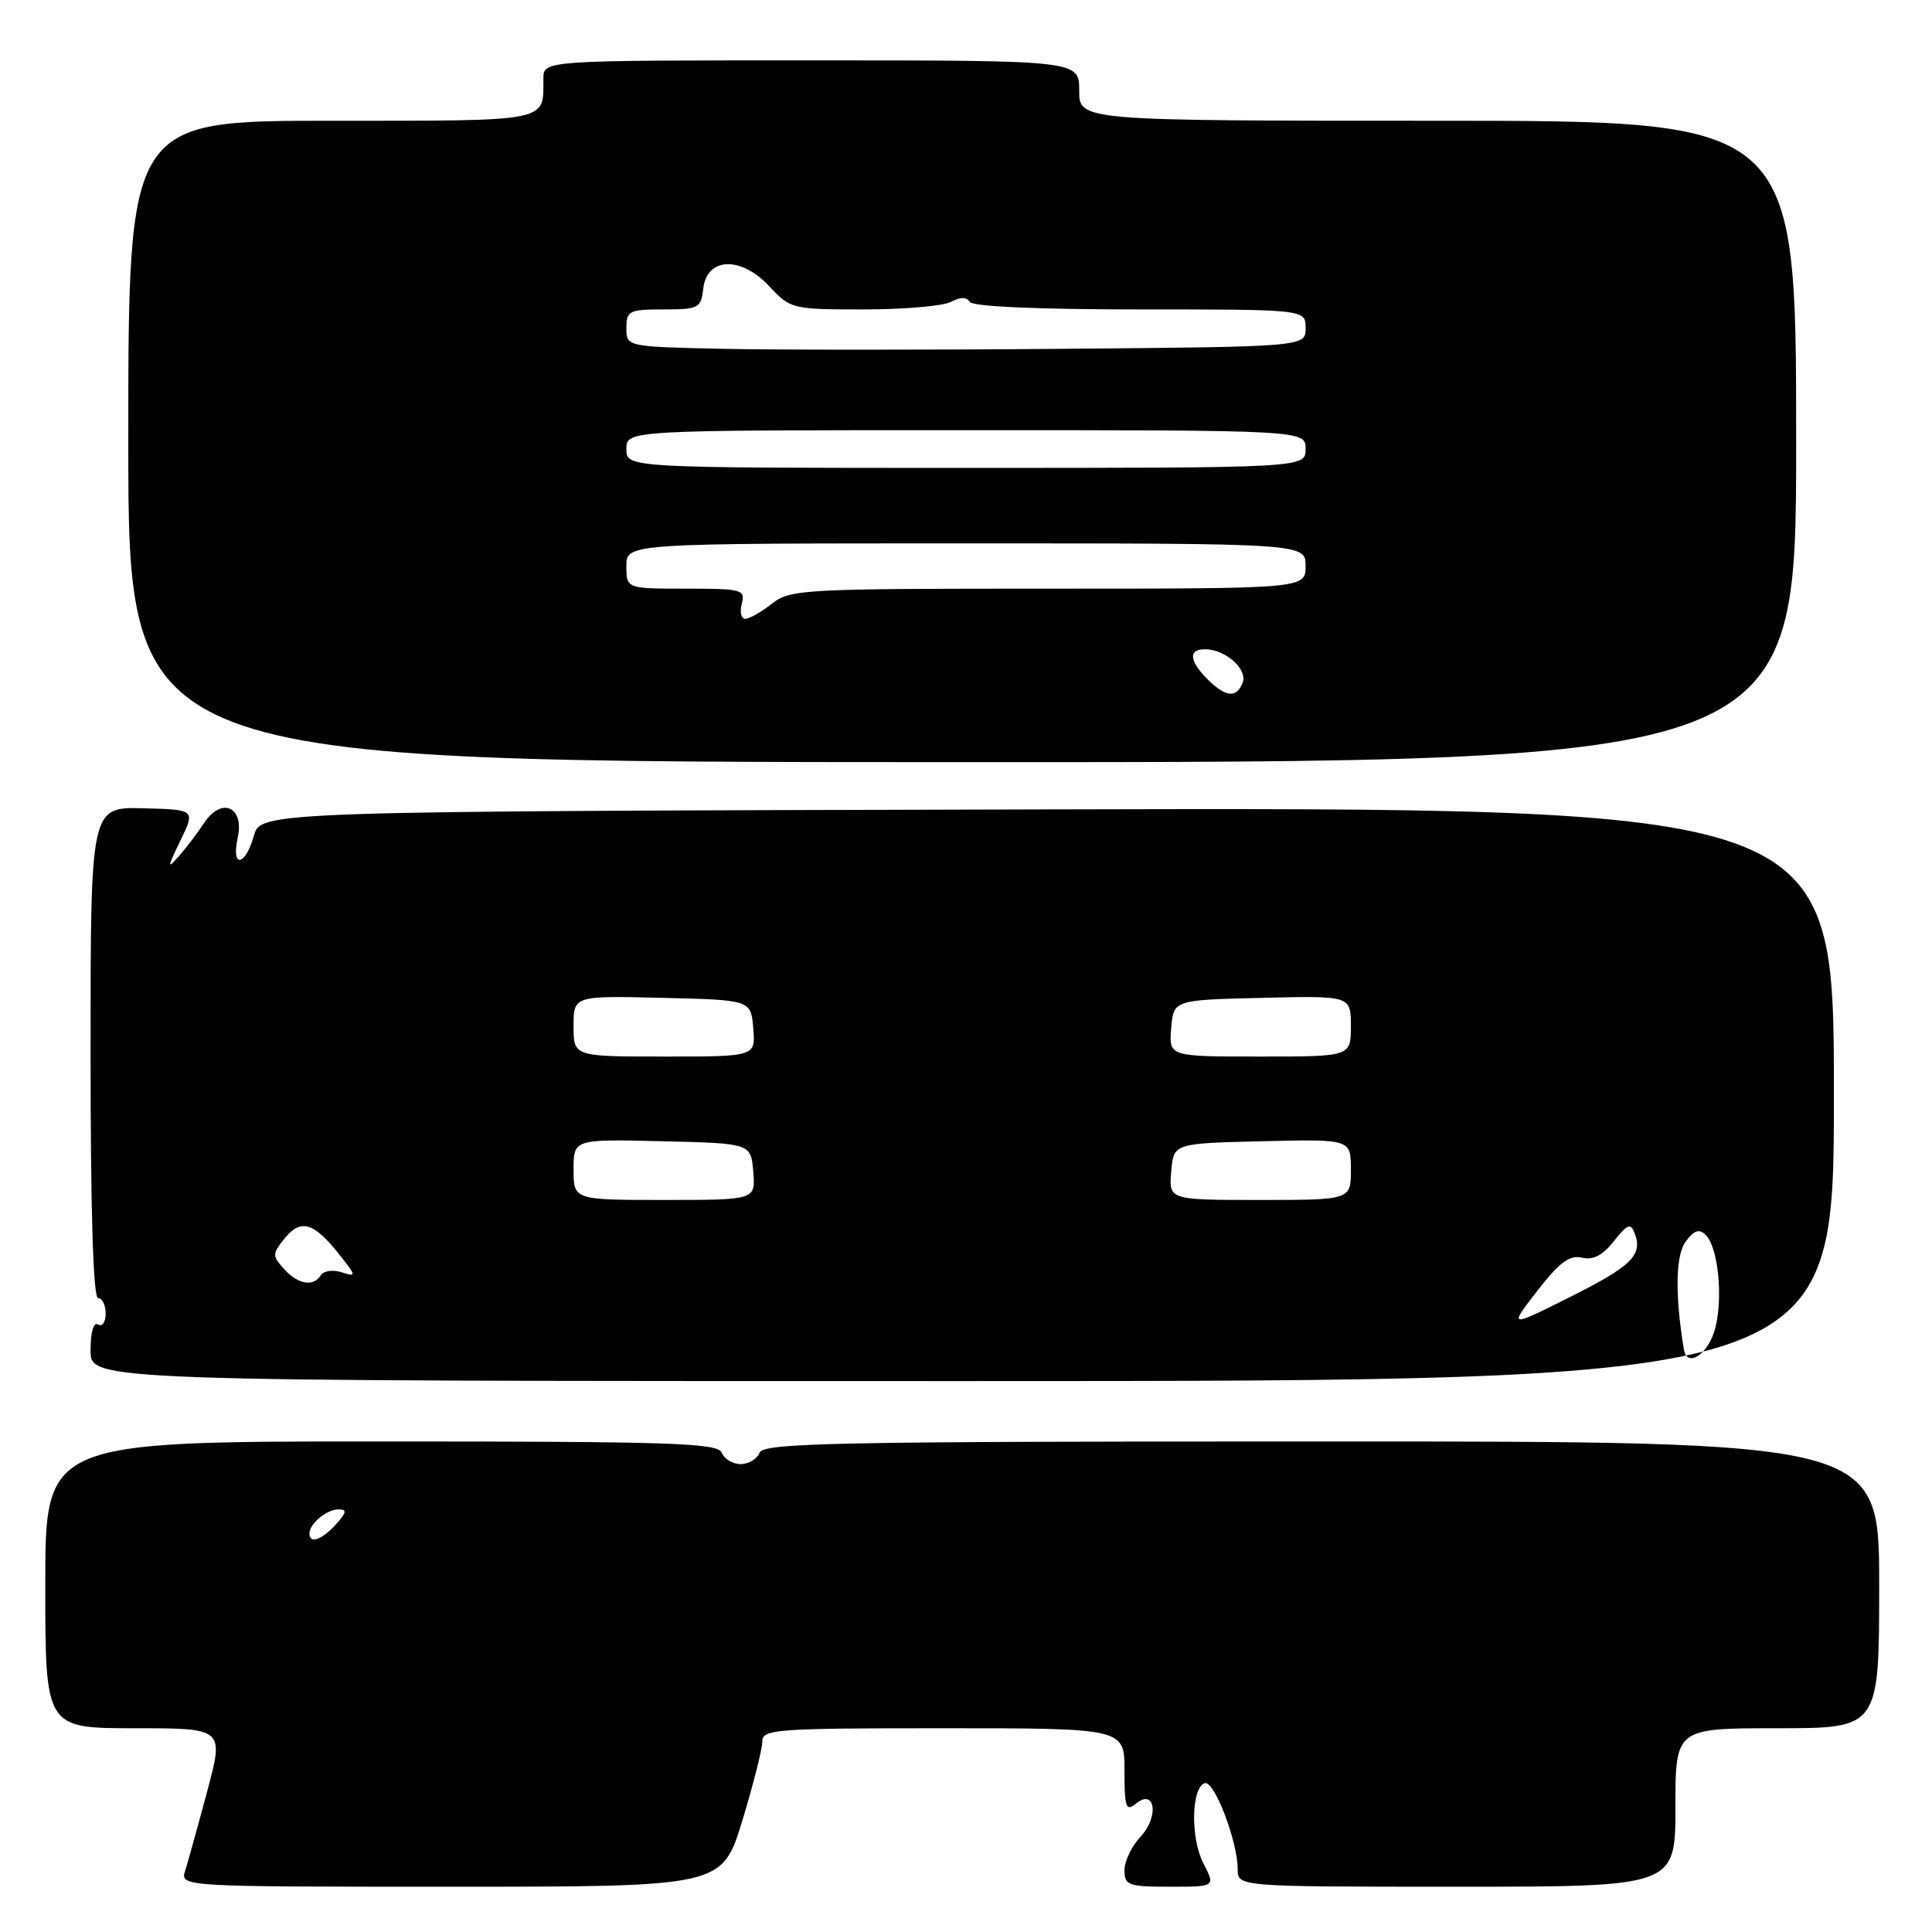 <?xml version="1.0" encoding="UTF-8" standalone="no"?>
<!DOCTYPE svg PUBLIC "-//W3C//DTD SVG 1.1//EN" "http://www.w3.org/Graphics/SVG/1.1/DTD/svg11.dtd" >
<svg xmlns="http://www.w3.org/2000/svg" xmlns:xlink="http://www.w3.org/1999/xlink" version="1.1" viewBox="0 0 256 256">
 <g >
 <path fill="currentColor"
d=" M 98.36 241.25 C 99.82 236.44 101.02 231.71 101.01 230.75 C 101.00 229.13 102.80 229.00 125.00 229.00 C 149.00 229.00 149.00 229.00 149.00 234.62 C 149.00 239.49 149.20 240.08 150.49 239.01 C 153.06 236.88 153.62 240.71 151.13 243.37 C 149.96 244.61 149.00 246.61 149.00 247.81 C 149.00 249.82 149.50 250.00 155.03 250.00 C 161.05 250.00 161.05 250.00 159.47 246.94 C 157.73 243.58 157.84 236.87 159.64 236.28 C 160.89 235.87 164.00 243.99 164.00 247.68 C 164.00 250.00 164.00 250.00 193.00 250.00 C 222.00 250.00 222.00 250.00 222.00 239.50 C 222.00 229.00 222.00 229.00 235.50 229.00 C 249.00 229.00 249.00 229.00 249.00 210.00 C 249.00 191.00 249.00 191.00 175.11 191.00 C 110.35 191.00 101.14 191.19 100.64 192.50 C 100.32 193.32 99.20 194.00 98.14 194.00 C 97.08 194.00 95.95 193.32 95.64 192.50 C 95.14 191.20 89.19 191.00 50.53 191.00 C 6.00 191.00 6.00 191.00 6.00 210.00 C 6.00 229.00 6.00 229.00 17.84 229.00 C 29.69 229.00 29.69 229.00 27.45 237.37 C 26.22 241.98 24.91 246.70 24.54 247.87 C 23.87 250.00 23.87 250.00 59.77 250.00 C 95.68 250.00 95.68 250.00 98.36 241.25 Z  M 243.00 145.00 C 243.00 106.99 243.00 106.99 138.79 107.25 C 34.57 107.50 34.57 107.50 33.64 110.75 C 32.47 114.84 30.61 115.06 31.50 111.00 C 32.40 106.91 29.37 105.55 27.07 109.02 C 26.21 110.32 24.69 112.32 23.70 113.45 C 22.13 115.24 22.16 114.99 23.90 111.39 C 25.90 107.28 25.90 107.28 18.95 107.10 C 12.00 106.93 12.00 106.93 12.00 139.46 C 12.00 160.49 12.35 172.00 13.00 172.00 C 13.55 172.00 14.00 172.93 14.00 174.06 C 14.00 175.19 13.55 175.84 13.00 175.50 C 12.40 175.13 12.00 176.49 12.00 178.94 C 12.00 183.00 12.00 183.00 127.50 183.00 C 243.00 183.00 243.00 183.00 243.00 145.00 Z  M 238.00 58.51 C 238.00 16.00 238.00 16.00 190.50 16.00 C 143.00 16.00 143.00 16.00 143.00 12.00 C 143.00 8.00 143.00 8.00 107.50 8.00 C 72.00 8.00 72.00 8.00 72.00 10.42 C 72.00 16.22 73.11 16.00 43.89 16.00 C 17.00 16.00 17.00 16.00 17.00 58.48 C 17.00 100.97 17.00 100.97 127.50 100.99 C 238.00 101.01 238.00 101.01 238.00 58.51 Z  M 41.00 203.20 C 41.00 201.90 43.29 200.00 44.85 200.00 C 46.01 200.00 45.94 200.41 44.50 202.00 C 42.64 204.05 41.00 204.62 41.00 203.20 Z  M 223.12 178.79 C 221.93 171.56 222.02 166.30 223.37 164.50 C 224.48 163.01 225.16 162.79 226.01 163.63 C 227.66 165.25 228.34 171.91 227.28 176.00 C 226.39 179.43 223.54 181.34 223.12 178.79 Z  M 203.70 171.04 C 206.64 167.26 207.98 166.26 209.62 166.65 C 211.10 167.00 212.37 166.34 213.85 164.46 C 215.62 162.21 216.08 162.03 216.59 163.38 C 217.71 166.30 216.24 167.75 208.02 171.87 C 199.91 175.93 199.91 175.93 203.70 171.04 Z  M 37.63 168.14 C 36.05 166.40 36.06 166.15 37.73 164.08 C 39.85 161.46 41.57 161.96 44.93 166.19 C 47.25 169.11 47.26 169.22 45.26 168.58 C 44.11 168.22 42.88 168.39 42.53 168.96 C 41.54 170.55 39.50 170.21 37.63 168.14 Z  M 76.00 154.97 C 76.00 150.94 76.00 150.94 87.75 151.22 C 99.50 151.50 99.50 151.50 99.81 155.25 C 100.12 159.00 100.12 159.00 88.06 159.00 C 76.00 159.00 76.00 159.00 76.00 154.97 Z  M 155.19 155.25 C 155.50 151.50 155.50 151.50 167.25 151.22 C 179.00 150.94 179.00 150.94 179.00 154.97 C 179.00 159.00 179.00 159.00 166.94 159.00 C 154.88 159.00 154.88 159.00 155.19 155.25 Z  M 76.00 135.97 C 76.00 131.94 76.00 131.94 87.75 132.22 C 99.50 132.50 99.50 132.50 99.81 136.25 C 100.12 140.00 100.12 140.00 88.06 140.00 C 76.00 140.00 76.00 140.00 76.00 135.97 Z  M 155.19 136.25 C 155.50 132.50 155.50 132.50 167.25 132.22 C 179.00 131.94 179.00 131.94 179.00 135.97 C 179.00 140.00 179.00 140.00 166.94 140.00 C 154.88 140.00 154.88 140.00 155.19 136.25 Z  M 160.00 90.00 C 157.53 87.53 157.44 85.99 159.75 86.03 C 162.43 86.08 165.33 88.69 164.66 90.45 C 163.86 92.54 162.40 92.40 160.00 90.00 Z  M 98.29 80.00 C 98.78 78.12 98.32 78.00 90.91 78.00 C 83.00 78.00 83.00 78.00 83.00 75.00 C 83.00 72.00 83.00 72.00 128.00 72.00 C 173.00 72.00 173.00 72.00 173.00 75.00 C 173.00 78.00 173.00 78.00 138.91 78.00 C 106.33 78.00 104.70 78.09 102.27 80.00 C 100.87 81.10 99.29 82.00 98.75 82.00 C 98.21 82.00 98.00 81.10 98.29 80.00 Z  M 83.00 59.50 C 83.00 57.00 83.00 57.00 128.00 57.00 C 173.00 57.00 173.00 57.00 173.00 59.50 C 173.00 62.00 173.00 62.00 128.00 62.00 C 83.00 62.00 83.00 62.00 83.00 59.50 Z  M 95.75 46.22 C 83.00 45.94 83.00 45.94 83.00 43.47 C 83.00 41.18 83.35 41.00 87.93 41.00 C 92.57 41.00 92.89 40.84 93.18 38.25 C 93.67 34.06 98.17 33.90 101.93 37.93 C 104.75 40.95 104.97 41.00 114.47 41.00 C 119.78 41.00 124.97 40.55 126.01 40.00 C 127.26 39.33 128.08 39.33 128.50 40.00 C 128.88 40.62 137.47 41.00 151.06 41.00 C 173.00 41.00 173.00 41.00 173.00 43.47 C 173.00 45.95 173.00 45.95 140.75 46.22 C 123.01 46.38 102.76 46.37 95.75 46.22 Z "/>
</g>
</svg>